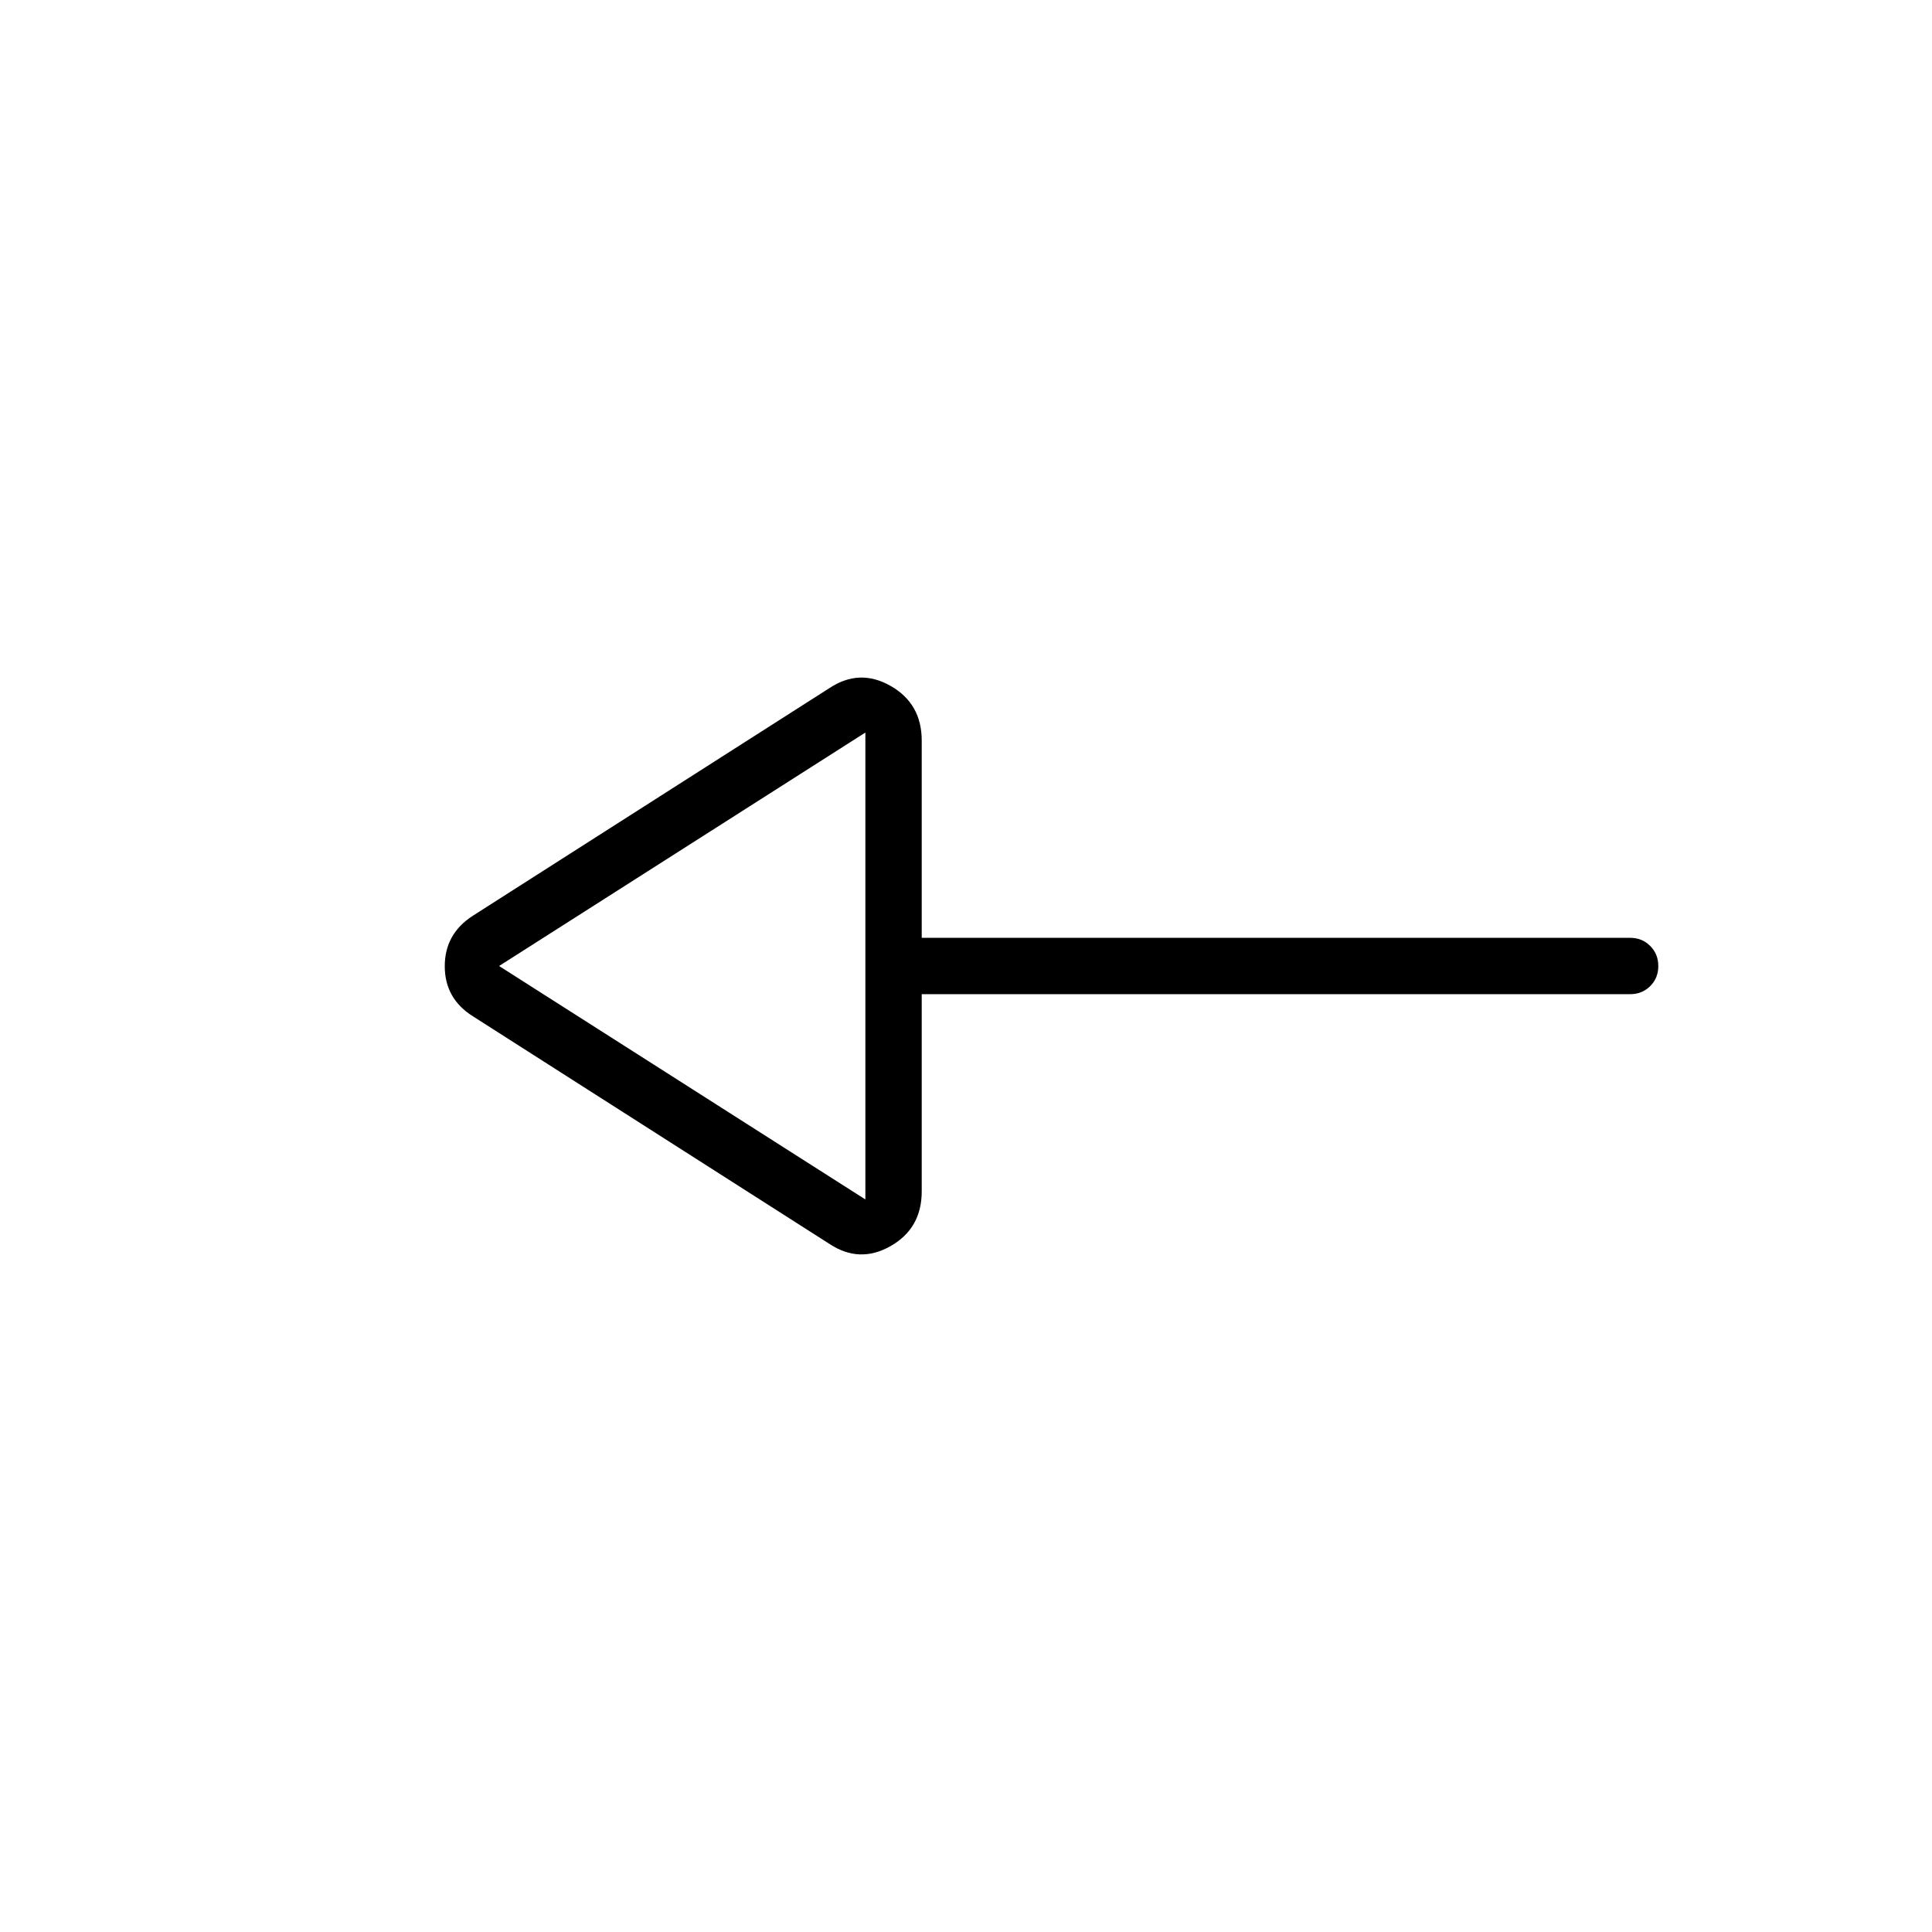 <svg xmlns="http://www.w3.org/2000/svg" height="24" viewBox="0 -960 960 960" width="24"><path d="M412-342 235-455q-14-8.786-14-24.893T235-505l177-113q15-10 30.5-1.192Q458-610.383 458-592v98h352q5.95 0 9.975 4.035 4.025 4.035 4.025 10T819.975-470q-4.025 4-9.975 4H458v98q0 18.383-15.5 27.191Q427-332 412-342Zm18-22v-232L248-480l182 116Zm0-116Z"/></svg>